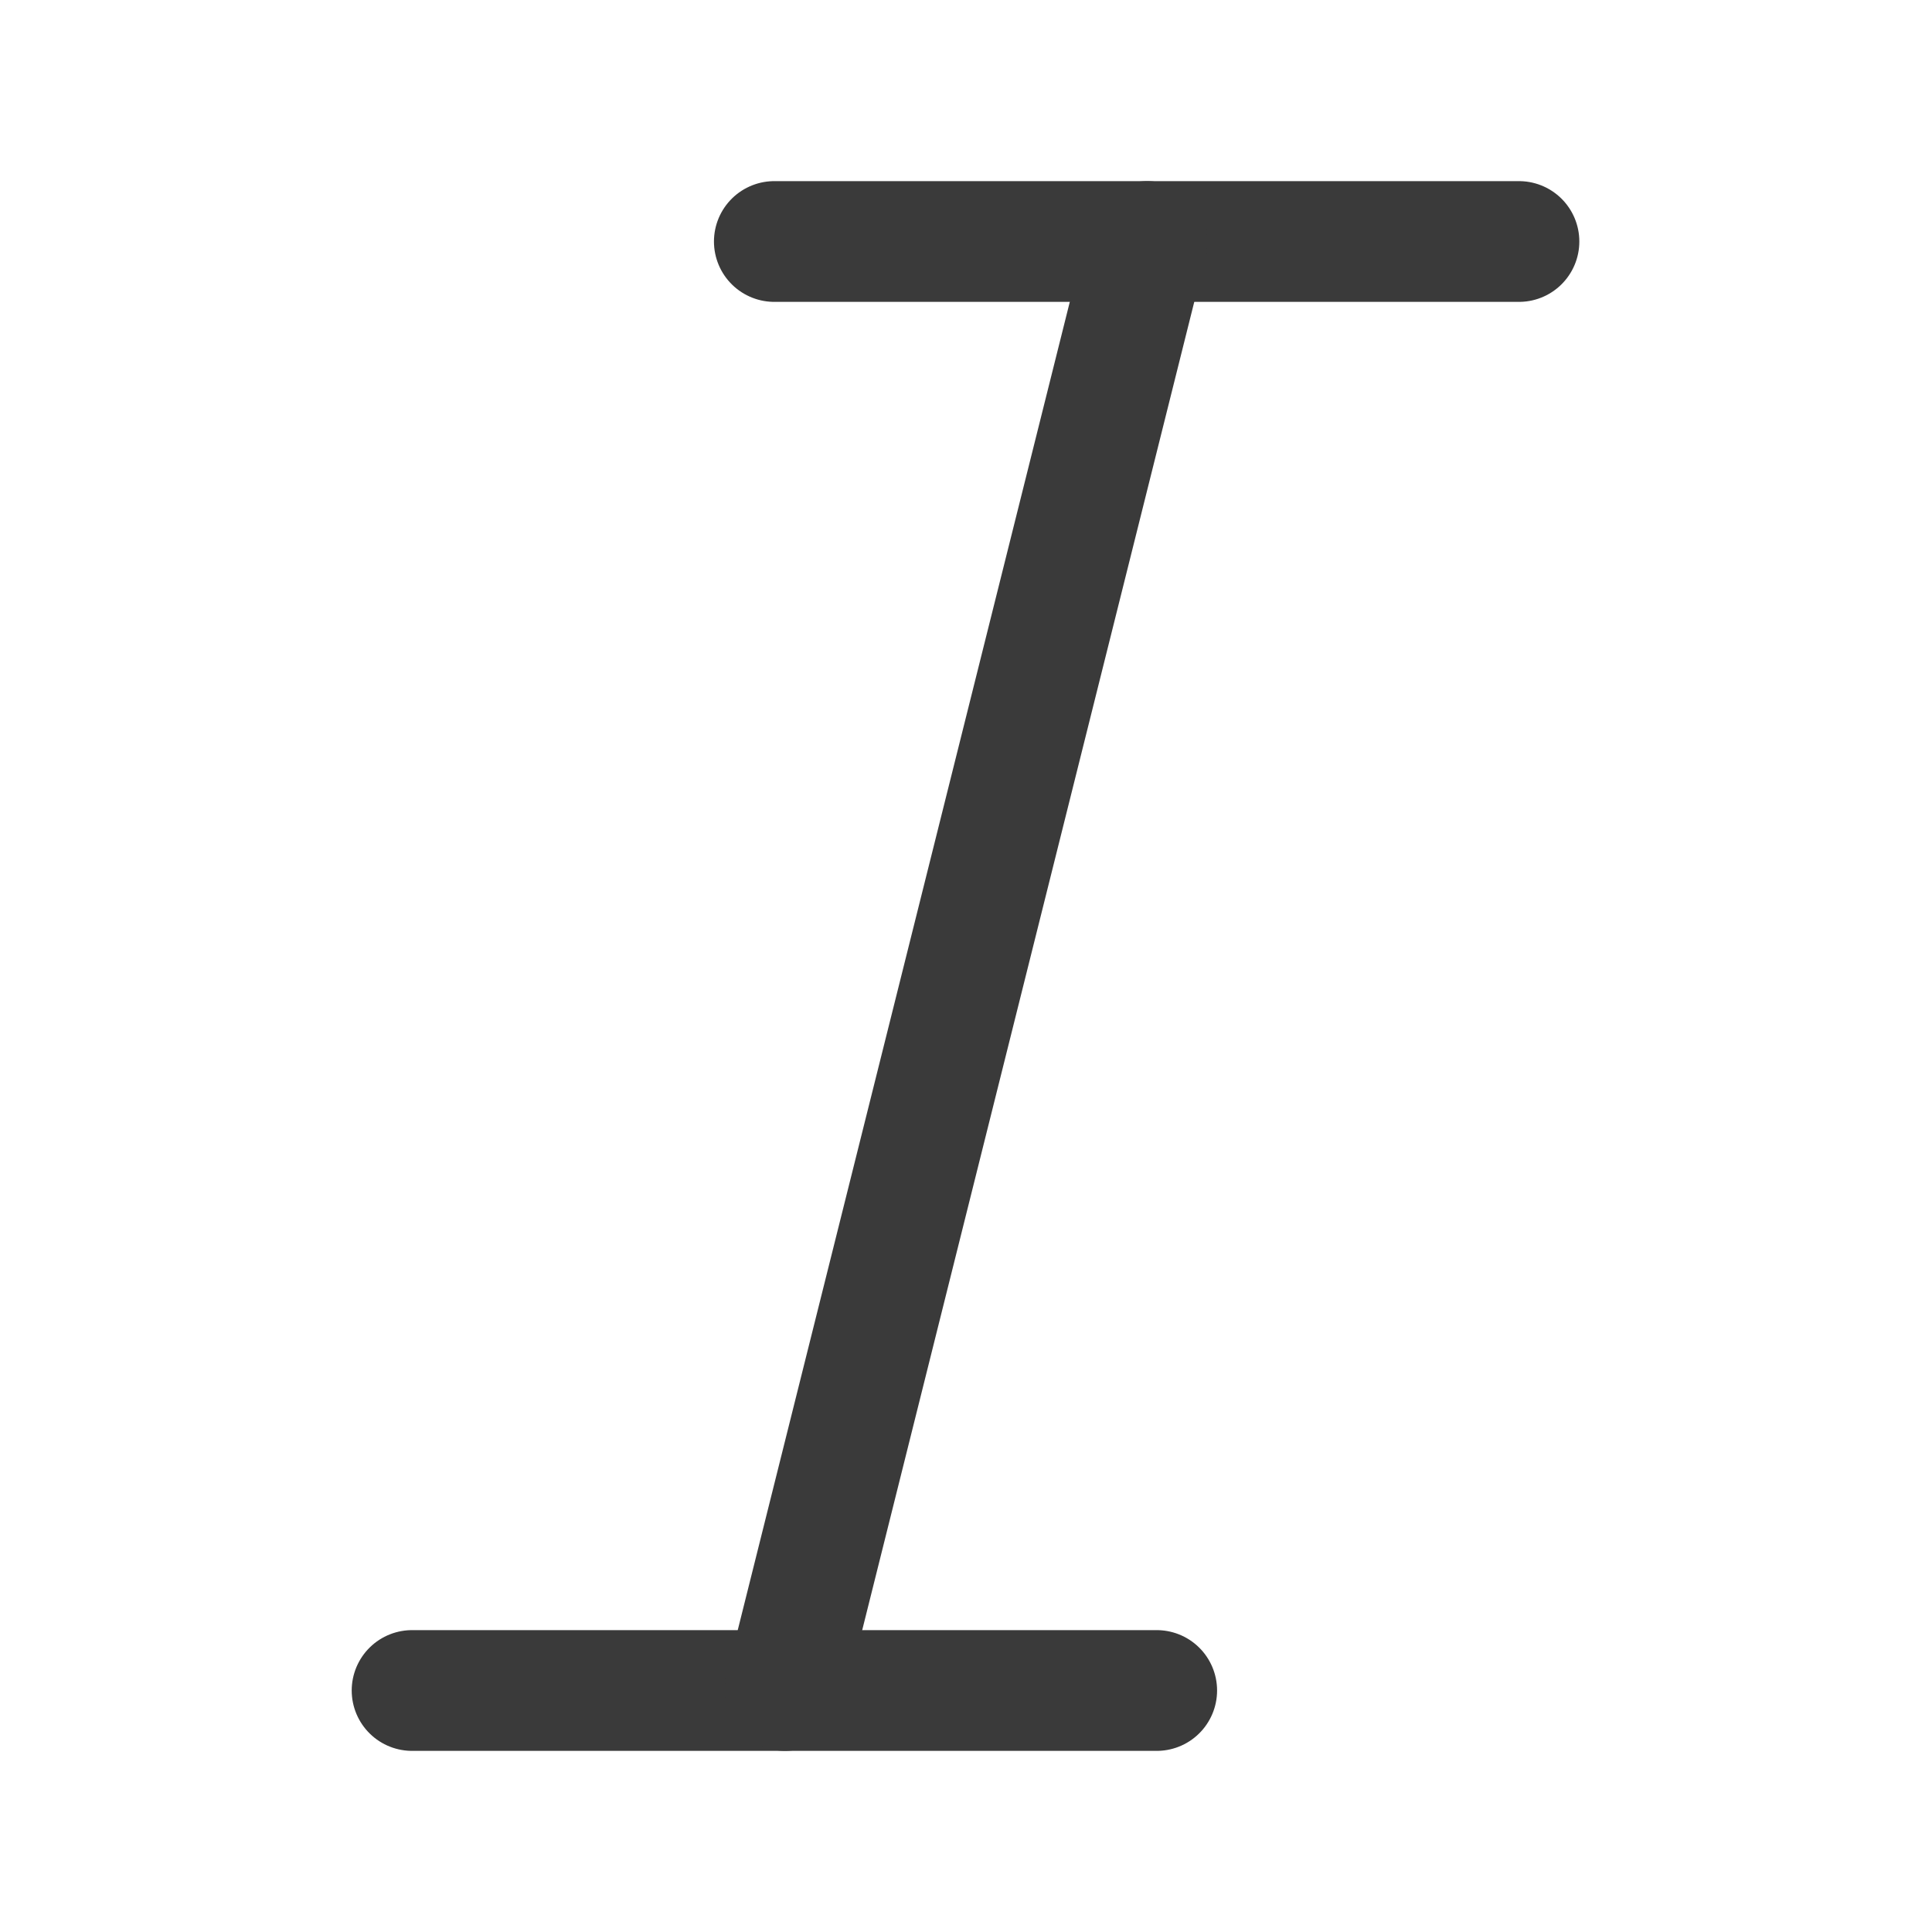 <svg width="24" height="24" viewBox="0 0 24 24" fill="none" xmlns="http://www.w3.org/2000/svg">
<path d="M9.619 3H18.869" stroke="#3A3A3A" stroke-width="1.5" stroke-linecap="round" stroke-linejoin="round"/>
<path d="M5.119 21H14.369" stroke="#3A3A3A" stroke-width="1.5" stroke-linecap="round" stroke-linejoin="round"/>
<path d="M14.25 3L9.75 21" stroke="#3A3A3A" stroke-width="1.5" stroke-linecap="round" stroke-linejoin="round"/>
</svg>

